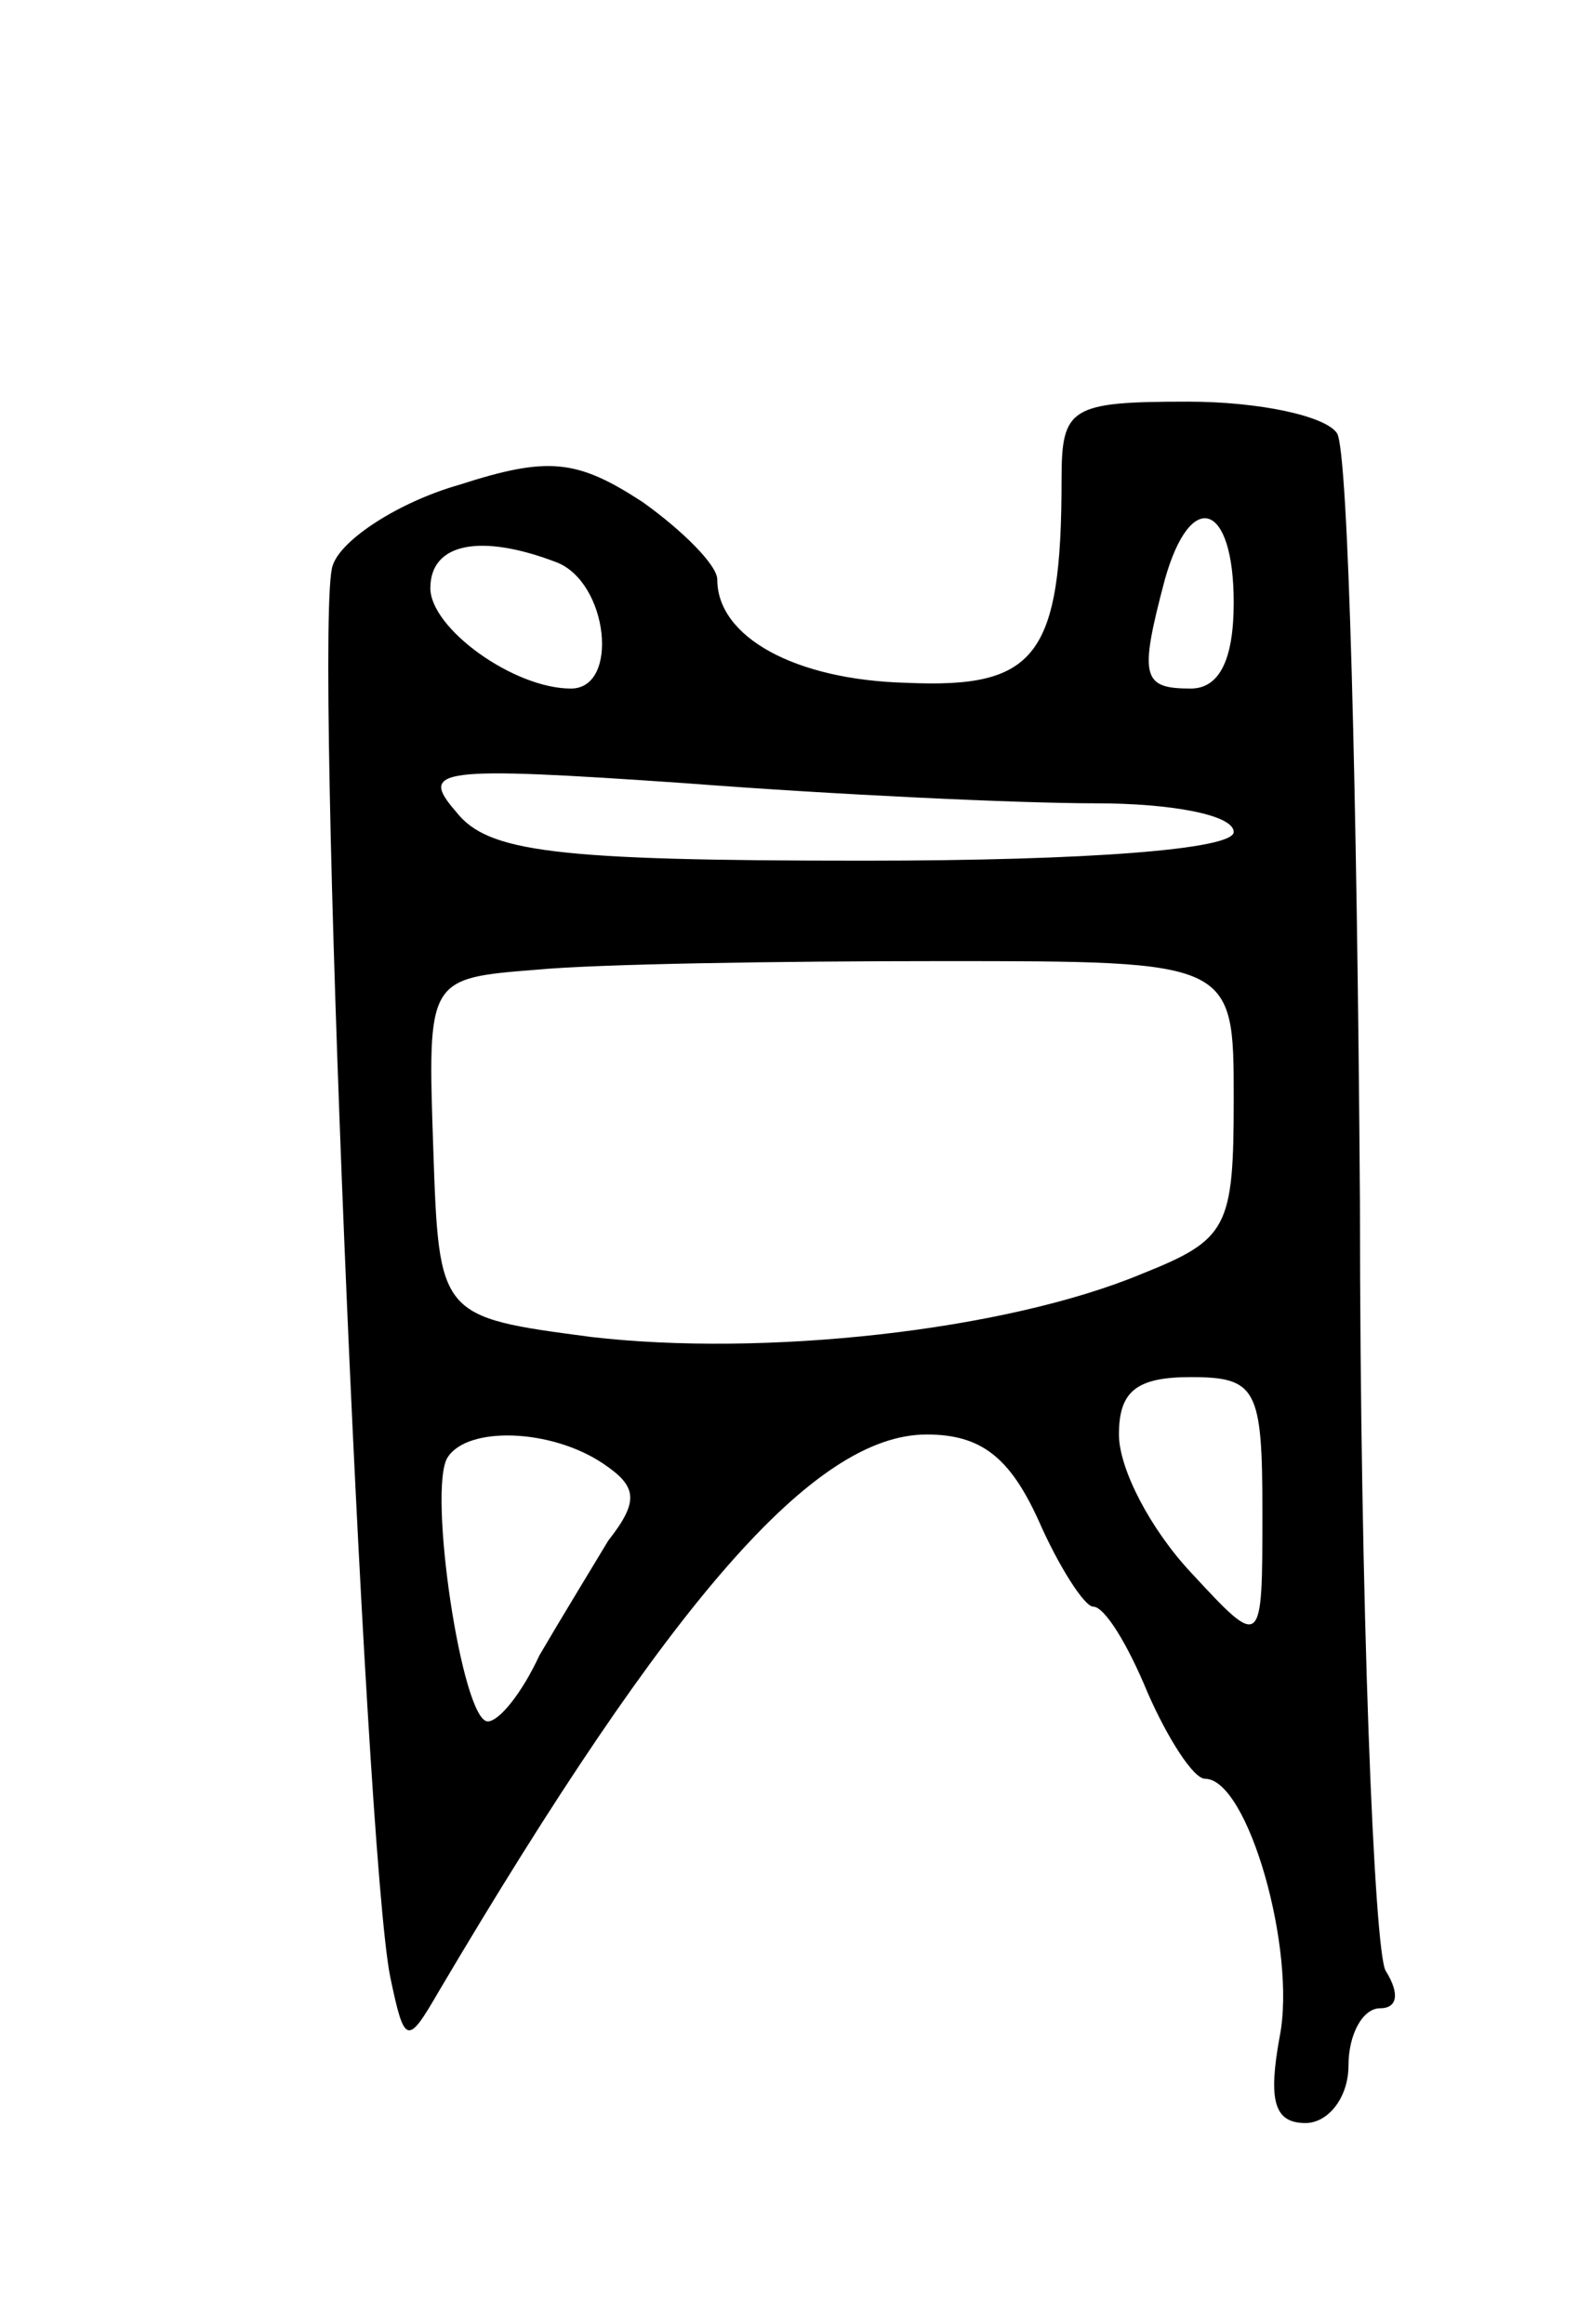 <svg version="1.0" xmlns="http://www.w3.org/2000/svg"
 width="55pt" height="81pt" viewBox="0 0 55 81"
 preserveAspectRatio="xMidYMid meet">
<g transform="translate(0,81) scale(0.1,-0.1)"
fill="#000000" stroke="none">
<path d="M370 643 c0 -62 -9 -73 -54 -71 -39 1 -66 16 -66 36 0 5 -12 17 -26
27 -23 15 -33 16 -64 6 -21 -6 -41 -19 -44 -28 -7 -17 11 -447 20 -492 5 -24
6 -24 17 -5 81 137 131 194 170 194 19 0 29 -8 39 -30 7 -16 16 -30 19 -30 4
0 12 -13 19 -30 7 -16 16 -30 20 -30 15 0 32 -60 26 -90 -4 -22 -2 -30 9 -30
8 0 15 9 15 20 0 11 5 20 11 20 6 0 7 5 2 13 -4 6 -9 127 -9 268 -1 141 -4
262 -8 268 -4 6 -27 11 -52 11 -41 0 -44 -2 -44 -27z m60 -43 c0 -20 -5 -30
-15 -30 -17 0 -18 4 -9 38 9 32 24 27 24 -8z m-236 14 c18 -7 22 -44 5 -44
-20 0 -49 21 -49 35 0 16 18 19 44 9z m188 -84 c26 0 48 -4 48 -10 0 -6 -50
-10 -129 -10 -108 0 -131 3 -142 17 -13 15 -7 16 80 10 52 -4 116 -7 143 -7z
m48 -103 c0 -45 -2 -49 -32 -61 -48 -20 -132 -29 -192 -22 -53 7 -53 7 -55 66
-2 59 -2 59 36 62 21 2 84 3 141 3 102 0 102 0 102 -48z m10 -144 c0 -48 0
-48 -25 -21 -14 15 -25 36 -25 48 0 15 6 20 25 20 23 0 25 -4 25 -47z m-230
17 c12 -8 13 -13 2 -27 -6 -10 -17 -28 -24 -40 -6 -13 -14 -23 -18 -23 -9 0
-21 81 -14 92 7 11 36 10 54 -2z"/>
</g>
</svg>
